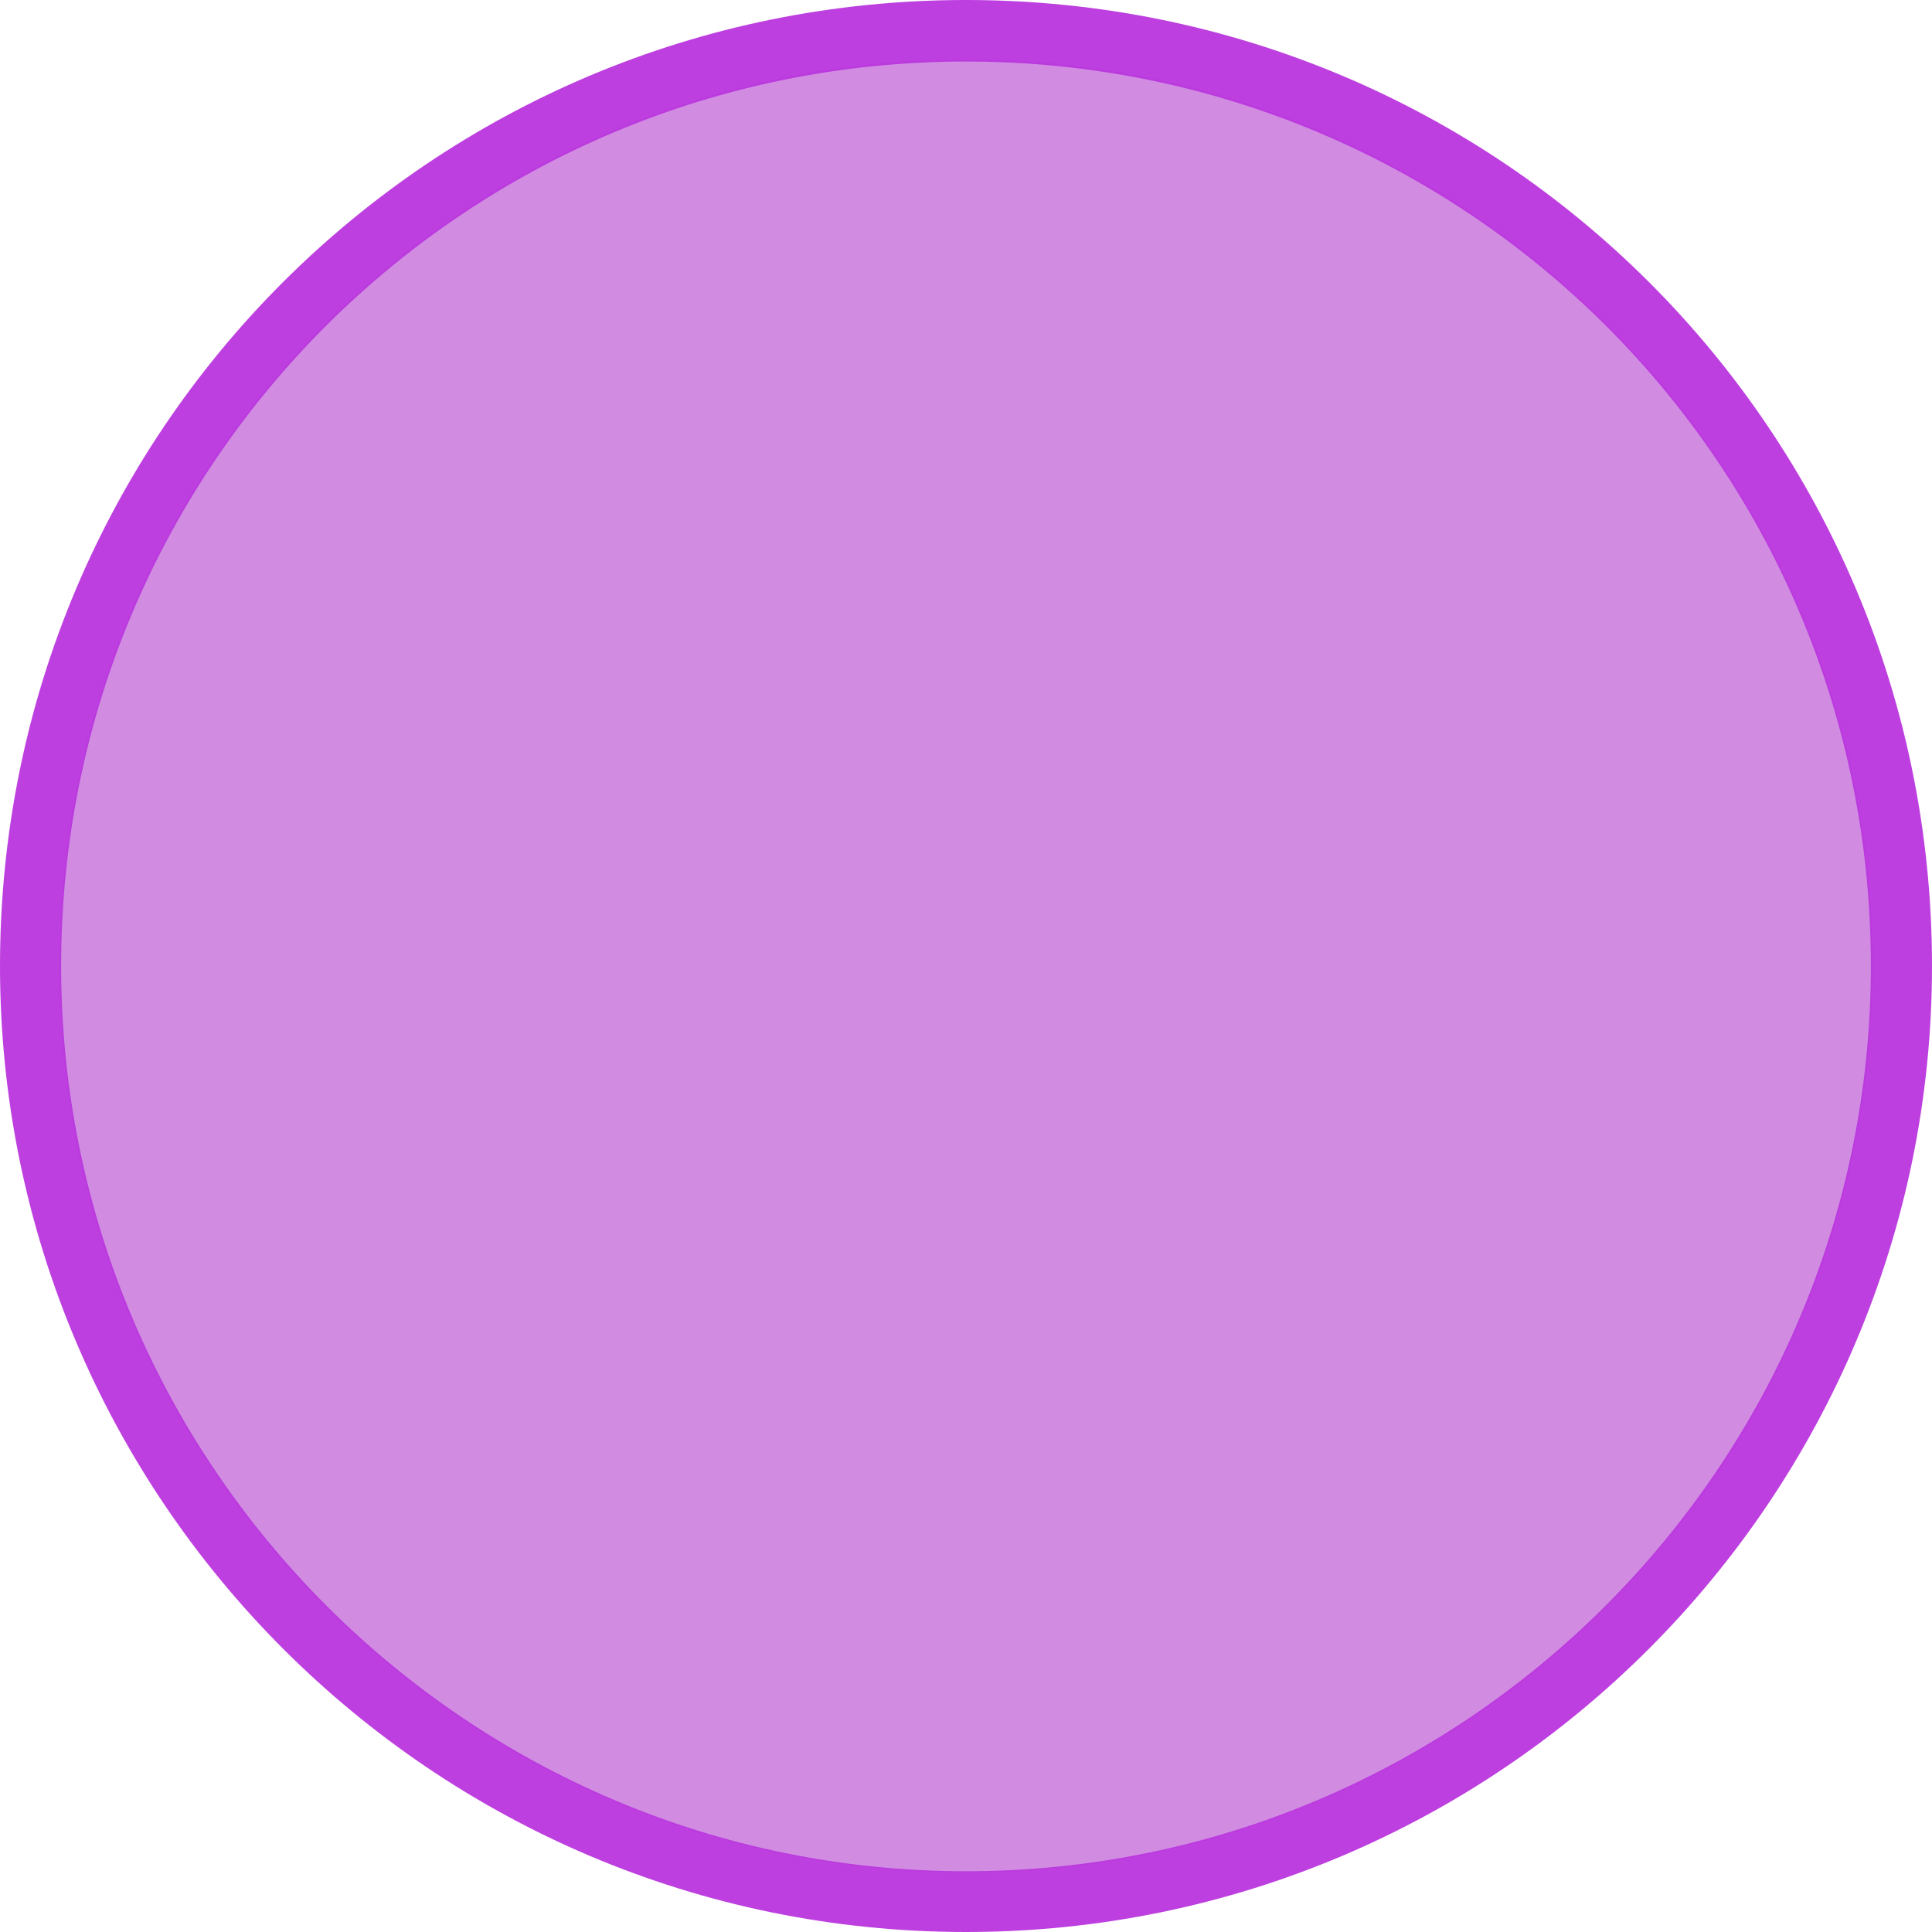 <svg width="20" height="20" viewBox="0 0 20 20" fill="none" xmlns="http://www.w3.org/2000/svg">
<g clip-path="url(#clip0)">
<path opacity="0.956" d="M9.999 0.615C15.175 0.615 19.385 4.788 19.385 10C19.385 15.178 15.175 19.385 9.999 19.385C4.825 19.385 0.615 15.178 0.615 10C0.615 4.788 4.825 0.615 9.999 0.615V0.615Z" fill="#CF87E1"/>
<path opacity="0.956" d="M10 0C4.467 0 0 4.467 0 10C0 15.5 4.467 20 10 20C15.534 20 20 15.5 20 10C20 4.467 15.534 0 10 0V0ZM10 0.637C15.166 0.637 19.367 4.8 19.367 10C19.367 15.165 15.166 19.371 10 19.371C4.835 19.371 0.633 15.165 0.633 10C0.633 4.8 4.835 0.637 10 0.637V0.637Z" fill="#BA37DD"/>
</g>
<defs>
<clipPath id="clip0">
<path d="M0 0H20V20H0V0Z" fill="white"/>
</clipPath>
</defs>
</svg>
